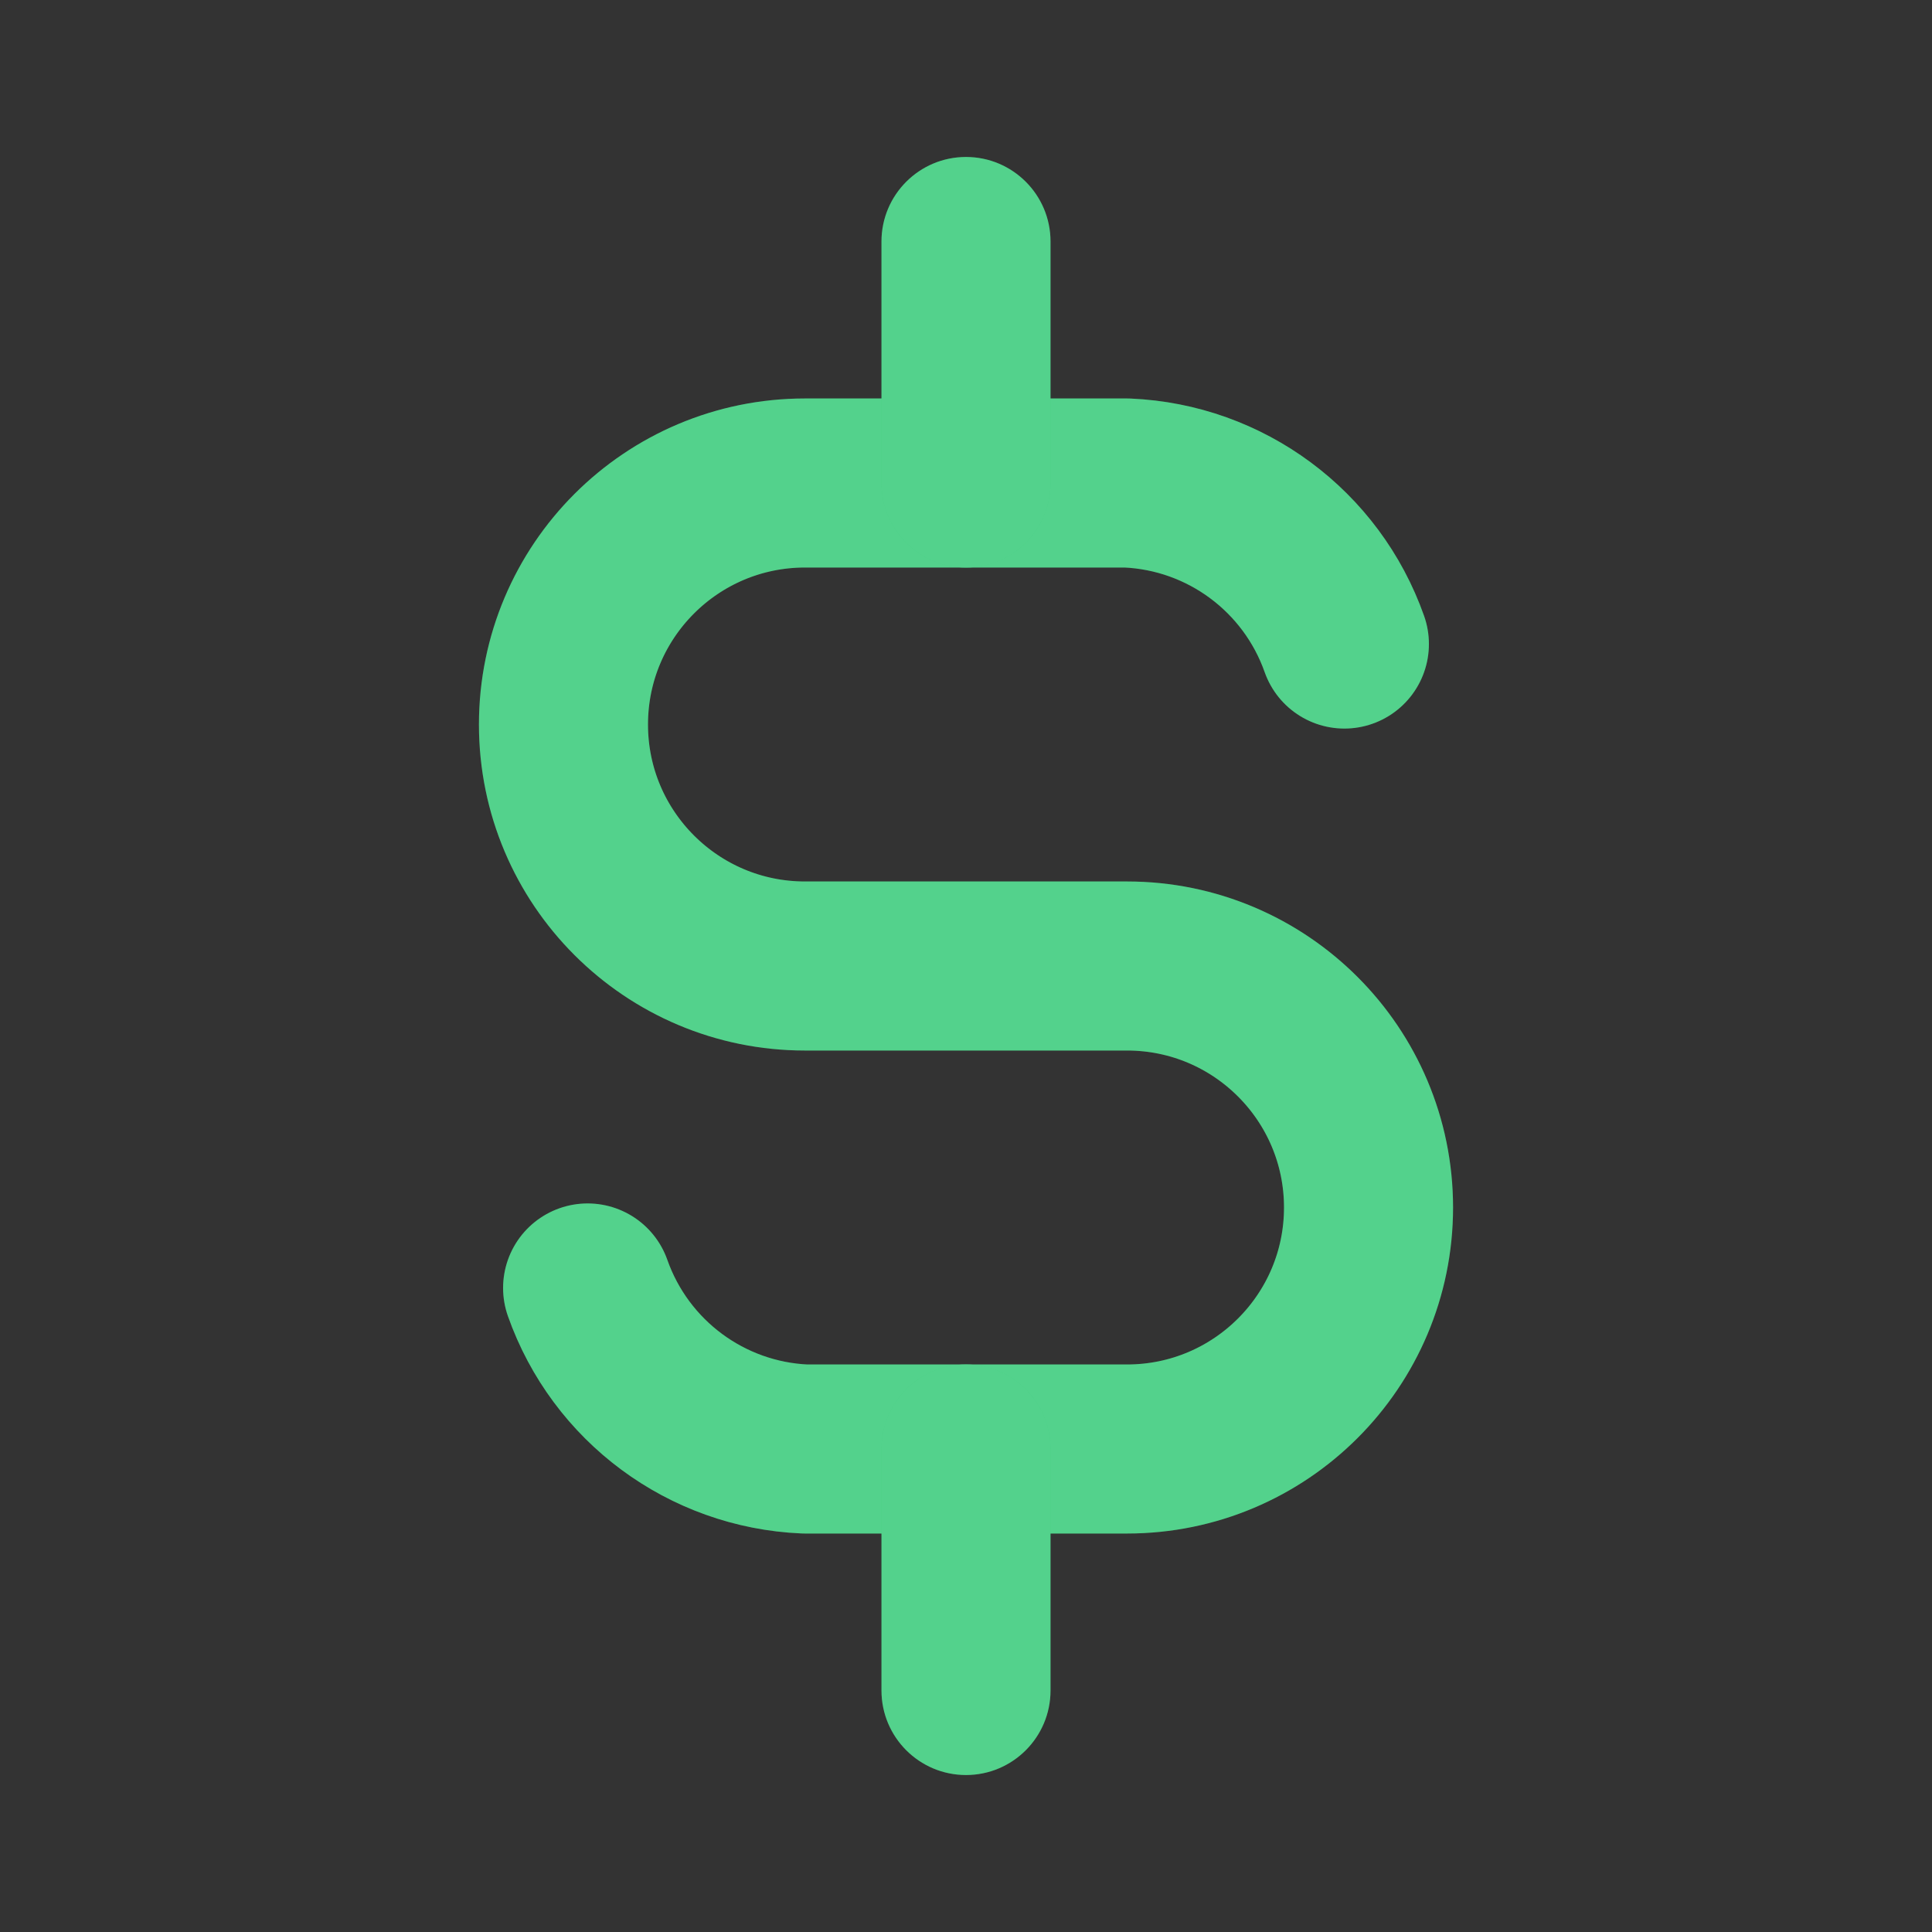<svg width="20" height="20" viewBox="0 0 20 20" fill="none" xmlns="http://www.w3.org/2000/svg">
  <rect x="0" y="0" width="20" height="20" fill="#333333" stroke="none"/>
  <path d="M13.917 6.667C13.577 5.704 12.687 5.044 11.667 5H8.333C6.953 5 5.833 6.119 5.833 7.5C5.833 8.881 6.953 10 8.333 10H11.667C13.047 10 14.167 11.119 14.167 12.5C14.167 13.881 13.047 15 11.667 15H8.333C7.313 14.956 6.423 14.296 6.083 13.333" stroke="#28C76F" stroke-width="1.75" stroke-linecap="round" stroke-linejoin="round"/>
  <path d="M13.917 6.667C13.577 5.704 12.687 5.044 11.667 5H8.333C6.953 5 5.833 6.119 5.833 7.5C5.833 8.881 6.953 10 8.333 10H11.667C13.047 10 14.167 11.119 14.167 12.5C14.167 13.881 13.047 15 11.667 15H8.333C7.313 14.956 6.423 14.296 6.083 13.333" stroke="white" stroke-opacity="0.2" stroke-width="1.75" stroke-linecap="round" stroke-linejoin="round"/>
  <path d="M10.875 2.5C10.875 2.017 10.483 1.625 10 1.625C9.517 1.625 9.125 2.017 9.125 2.5H10.875ZM9.125 5C9.125 5.483 9.517 5.875 10 5.875C10.483 5.875 10.875 5.483 10.875 5H9.125ZM10.875 15C10.875 14.517 10.483 14.125 10 14.125C9.517 14.125 9.125 14.517 9.125 15H10.875ZM9.125 17.5C9.125 17.983 9.517 18.375 10 18.375C10.483 18.375 10.875 17.983 10.875 17.5H9.125ZM9.125 2.5V5H10.875V2.5H9.125ZM9.125 15V17.5H10.875V15H9.125Z" fill="#28C76F"/>
  <path d="M10.875 2.5C10.875 2.017 10.483 1.625 10 1.625C9.517 1.625 9.125 2.017 9.125 2.5H10.875ZM9.125 5C9.125 5.483 9.517 5.875 10 5.875C10.483 5.875 10.875 5.483 10.875 5H9.125ZM10.875 15C10.875 14.517 10.483 14.125 10 14.125C9.517 14.125 9.125 14.517 9.125 15H10.875ZM9.125 17.5C9.125 17.983 9.517 18.375 10 18.375C10.483 18.375 10.875 17.983 10.875 17.5H9.125ZM9.125 2.5V5H10.875V2.5H9.125ZM9.125 15V17.5H10.875V15H9.125Z" fill="white" fill-opacity="0.2"/>
</svg>
